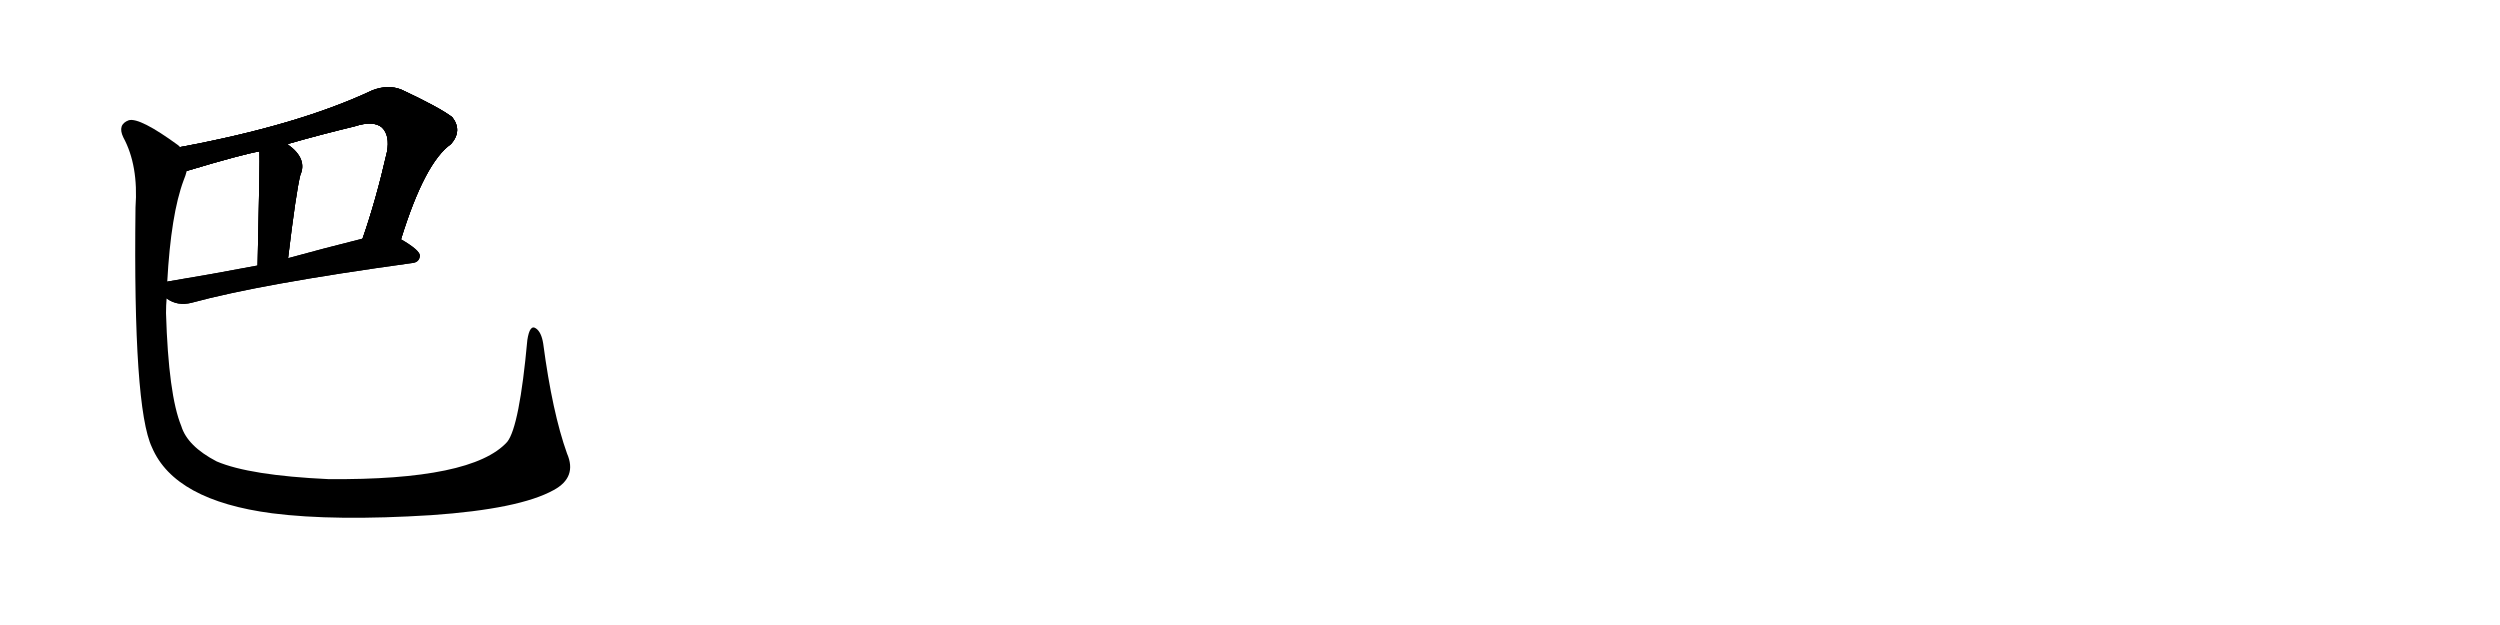 <svg version="1.1" viewBox="0 0 4096 1024" xmlns="http://www.w3.org/2000/svg">
  
  <g transform="scale(1, -1) translate(0, -900)" class="origin">
    <style type="text/css">
        .origin {display:none;}
        .hide {display:none;}
        .stroke {fill: #000000;}
        
.step1 {transform: translateX(1024px);}
.step2 {transform: translateX(2048px);}
.step3 {transform: translateX(3072px);}
.step4 {transform: translateX(4096px);}
.step5 {transform: translateX(5120px);}
.step6 {transform: translateX(6144px);}
.step7 {transform: translateX(7168px);}
.step8 {transform: translateX(8192px);}
.step9 {transform: translateX(9216px);}
.step10 {transform: translateX(10240px);}
.step11 {transform: translateX(11264px);}
.step12 {transform: translateX(12288px);}
.step13 {transform: translateX(13312px);}
.step14 {transform: translateX(14336px);}
.step15 {transform: translateX(15360px);}
.step16 {transform: translateX(16384px);}
.step17 {transform: translateX(17408px);}
.step18 {transform: translateX(18432px);}
.step19 {transform: translateX(19456px);}
.step20 {transform: translateX(20480px);}
.step21 {transform: translateX(21504px);}
.step22 {transform: translateX(22528px);}
.step23 {transform: translateX(23552px);}
.step24 {transform: translateX(24576px);}
.step25 {transform: translateX(25600px);}
.step26 {transform: translateX(26624px);}
.step27 {transform: translateX(27648px);}
.step28 {transform: translateX(28672px);}
.step29 {transform: translateX(29696px);}
    </style>

    <path d="M 657 508 Q 696 634 739 664 Q 758 686 741 708 Q 720 724 658 753 Q 636 762 610 752 Q 489 695 295 659 C 266 653 277 611 306 620 Q 396 647 425 652 L 471 664 Q 523 679 581 693 Q 612 703 626 691 Q 639 678 634 651 Q 616 572 594 509 C 584 481 648 479 657 508 Z" fill="lightgray"/>
    <path d="M 425 652 Q 426 640 422 465 C 421 435 468 447 472 477 Q 485 585 492 613 Q 504 640 472 663 L 471 664 C 448 683 424 682 425 652 Z" fill="lightgray"/>
    <path d="M 273 411 Q 291 398 314 404 Q 428 435 675 469 Q 687 470 688 481 Q 688 490 657 508 L 594 509 Q 530 493 472 477 L 422 465 Q 343 450 276 439 Q 273 439 274 438 C 245 432 247 425 273 411 Z" fill="lightgray"/>
    <path d="M 929 157 Q 905 224 890 337 Q 887 356 878 362 Q 868 369 864 343 Q 851 201 831 176 Q 774 113 538 115 Q 409 121 355 144 Q 307 169 297 202 Q 276 253 272 387 Q 272 400 273 411 L 274 438 Q 280 549 301 605 Q 304 612 306 620 C 314 645 314 645 295 659 Q 294 660 292 662 Q 229 708 211 703 Q 192 696 202 675 Q 227 629 222 560 Q 218 232 249 167 Q 286 80 446 59 Q 548 46 707 56 Q 851 66 907 97 Q 946 118 929 157 Z" fill="lightgray"/></g>
<g transform="scale(1, -1) translate(0, -900)">
    <style type="text/css">
        .origin {display:none;}
        .hide {display:none;}
        .stroke {fill: #000000;}
        
.step1 {transform: translateX(1024px);}
.step2 {transform: translateX(2048px);}
.step3 {transform: translateX(3072px);}
.step4 {transform: translateX(4096px);}
.step5 {transform: translateX(5120px);}
.step6 {transform: translateX(6144px);}
.step7 {transform: translateX(7168px);}
.step8 {transform: translateX(8192px);}
.step9 {transform: translateX(9216px);}
.step10 {transform: translateX(10240px);}
.step11 {transform: translateX(11264px);}
.step12 {transform: translateX(12288px);}
.step13 {transform: translateX(13312px);}
.step14 {transform: translateX(14336px);}
.step15 {transform: translateX(15360px);}
.step16 {transform: translateX(16384px);}
.step17 {transform: translateX(17408px);}
.step18 {transform: translateX(18432px);}
.step19 {transform: translateX(19456px);}
.step20 {transform: translateX(20480px);}
.step21 {transform: translateX(21504px);}
.step22 {transform: translateX(22528px);}
.step23 {transform: translateX(23552px);}
.step24 {transform: translateX(24576px);}
.step25 {transform: translateX(25600px);}
.step26 {transform: translateX(26624px);}
.step27 {transform: translateX(27648px);}
.step28 {transform: translateX(28672px);}
.step29 {transform: translateX(29696px);}
    </style>

    <path d="M 657 508 Q 696 634 739 664 Q 758 686 741 708 Q 720 724 658 753 Q 636 762 610 752 Q 489 695 295 659 C 266 653 277 611 306 620 Q 396 647 425 652 L 471 664 Q 523 679 581 693 Q 612 703 626 691 Q 639 678 634 651 Q 616 572 594 509 C 584 481 648 479 657 508 Z" fill="lightgray" class="stroke step0"/>
    <path d="M 425 652 Q 426 640 422 465 C 421 435 468 447 472 477 Q 485 585 492 613 Q 504 640 472 663 L 471 664 C 448 683 424 682 425 652 Z" fill="lightgray" class="hide"/>
    <path d="M 273 411 Q 291 398 314 404 Q 428 435 675 469 Q 687 470 688 481 Q 688 490 657 508 L 594 509 Q 530 493 472 477 L 422 465 Q 343 450 276 439 Q 273 439 274 438 C 245 432 247 425 273 411 Z" fill="lightgray" class="hide"/>
    <path d="M 929 157 Q 905 224 890 337 Q 887 356 878 362 Q 868 369 864 343 Q 851 201 831 176 Q 774 113 538 115 Q 409 121 355 144 Q 307 169 297 202 Q 276 253 272 387 Q 272 400 273 411 L 274 438 Q 280 549 301 605 Q 304 612 306 620 C 314 645 314 645 295 659 Q 294 660 292 662 Q 229 708 211 703 Q 192 696 202 675 Q 227 629 222 560 Q 218 232 249 167 Q 286 80 446 59 Q 548 46 707 56 Q 851 66 907 97 Q 946 118 929 157 Z" fill="lightgray" class="hide"/></g><g transform="scale(1, -1) translate(0, -900)">
    <style type="text/css">
        .origin {display:none;}
        .hide {display:none;}
        .stroke {fill: #000000;}
        
.step1 {transform: translateX(1024px);}
.step2 {transform: translateX(2048px);}
.step3 {transform: translateX(3072px);}
.step4 {transform: translateX(4096px);}
.step5 {transform: translateX(5120px);}
.step6 {transform: translateX(6144px);}
.step7 {transform: translateX(7168px);}
.step8 {transform: translateX(8192px);}
.step9 {transform: translateX(9216px);}
.step10 {transform: translateX(10240px);}
.step11 {transform: translateX(11264px);}
.step12 {transform: translateX(12288px);}
.step13 {transform: translateX(13312px);}
.step14 {transform: translateX(14336px);}
.step15 {transform: translateX(15360px);}
.step16 {transform: translateX(16384px);}
.step17 {transform: translateX(17408px);}
.step18 {transform: translateX(18432px);}
.step19 {transform: translateX(19456px);}
.step20 {transform: translateX(20480px);}
.step21 {transform: translateX(21504px);}
.step22 {transform: translateX(22528px);}
.step23 {transform: translateX(23552px);}
.step24 {transform: translateX(24576px);}
.step25 {transform: translateX(25600px);}
.step26 {transform: translateX(26624px);}
.step27 {transform: translateX(27648px);}
.step28 {transform: translateX(28672px);}
.step29 {transform: translateX(29696px);}
    </style>

    <path d="M 657 508 Q 696 634 739 664 Q 758 686 741 708 Q 720 724 658 753 Q 636 762 610 752 Q 489 695 295 659 C 266 653 277 611 306 620 Q 396 647 425 652 L 471 664 Q 523 679 581 693 Q 612 703 626 691 Q 639 678 634 651 Q 616 572 594 509 C 584 481 648 479 657 508 Z" fill="lightgray" class="stroke step1"/>
    <path d="M 425 652 Q 426 640 422 465 C 421 435 468 447 472 477 Q 485 585 492 613 Q 504 640 472 663 L 471 664 C 448 683 424 682 425 652 Z" fill="lightgray" class="stroke step1"/>
    <path d="M 273 411 Q 291 398 314 404 Q 428 435 675 469 Q 687 470 688 481 Q 688 490 657 508 L 594 509 Q 530 493 472 477 L 422 465 Q 343 450 276 439 Q 273 439 274 438 C 245 432 247 425 273 411 Z" fill="lightgray" class="hide"/>
    <path d="M 929 157 Q 905 224 890 337 Q 887 356 878 362 Q 868 369 864 343 Q 851 201 831 176 Q 774 113 538 115 Q 409 121 355 144 Q 307 169 297 202 Q 276 253 272 387 Q 272 400 273 411 L 274 438 Q 280 549 301 605 Q 304 612 306 620 C 314 645 314 645 295 659 Q 294 660 292 662 Q 229 708 211 703 Q 192 696 202 675 Q 227 629 222 560 Q 218 232 249 167 Q 286 80 446 59 Q 548 46 707 56 Q 851 66 907 97 Q 946 118 929 157 Z" fill="lightgray" class="hide"/></g><g transform="scale(1, -1) translate(0, -900)">
    <style type="text/css">
        .origin {display:none;}
        .hide {display:none;}
        .stroke {fill: #000000;}
        
.step1 {transform: translateX(1024px);}
.step2 {transform: translateX(2048px);}
.step3 {transform: translateX(3072px);}
.step4 {transform: translateX(4096px);}
.step5 {transform: translateX(5120px);}
.step6 {transform: translateX(6144px);}
.step7 {transform: translateX(7168px);}
.step8 {transform: translateX(8192px);}
.step9 {transform: translateX(9216px);}
.step10 {transform: translateX(10240px);}
.step11 {transform: translateX(11264px);}
.step12 {transform: translateX(12288px);}
.step13 {transform: translateX(13312px);}
.step14 {transform: translateX(14336px);}
.step15 {transform: translateX(15360px);}
.step16 {transform: translateX(16384px);}
.step17 {transform: translateX(17408px);}
.step18 {transform: translateX(18432px);}
.step19 {transform: translateX(19456px);}
.step20 {transform: translateX(20480px);}
.step21 {transform: translateX(21504px);}
.step22 {transform: translateX(22528px);}
.step23 {transform: translateX(23552px);}
.step24 {transform: translateX(24576px);}
.step25 {transform: translateX(25600px);}
.step26 {transform: translateX(26624px);}
.step27 {transform: translateX(27648px);}
.step28 {transform: translateX(28672px);}
.step29 {transform: translateX(29696px);}
    </style>

    <path d="M 657 508 Q 696 634 739 664 Q 758 686 741 708 Q 720 724 658 753 Q 636 762 610 752 Q 489 695 295 659 C 266 653 277 611 306 620 Q 396 647 425 652 L 471 664 Q 523 679 581 693 Q 612 703 626 691 Q 639 678 634 651 Q 616 572 594 509 C 584 481 648 479 657 508 Z" fill="lightgray" class="stroke step2"/>
    <path d="M 425 652 Q 426 640 422 465 C 421 435 468 447 472 477 Q 485 585 492 613 Q 504 640 472 663 L 471 664 C 448 683 424 682 425 652 Z" fill="lightgray" class="stroke step2"/>
    <path d="M 273 411 Q 291 398 314 404 Q 428 435 675 469 Q 687 470 688 481 Q 688 490 657 508 L 594 509 Q 530 493 472 477 L 422 465 Q 343 450 276 439 Q 273 439 274 438 C 245 432 247 425 273 411 Z" fill="lightgray" class="stroke step2"/>
    <path d="M 929 157 Q 905 224 890 337 Q 887 356 878 362 Q 868 369 864 343 Q 851 201 831 176 Q 774 113 538 115 Q 409 121 355 144 Q 307 169 297 202 Q 276 253 272 387 Q 272 400 273 411 L 274 438 Q 280 549 301 605 Q 304 612 306 620 C 314 645 314 645 295 659 Q 294 660 292 662 Q 229 708 211 703 Q 192 696 202 675 Q 227 629 222 560 Q 218 232 249 167 Q 286 80 446 59 Q 548 46 707 56 Q 851 66 907 97 Q 946 118 929 157 Z" fill="lightgray" class="hide"/></g><g transform="scale(1, -1) translate(0, -900)">
    <style type="text/css">
        .origin {display:none;}
        .hide {display:none;}
        .stroke {fill: #000000;}
        
.step1 {transform: translateX(1024px);}
.step2 {transform: translateX(2048px);}
.step3 {transform: translateX(3072px);}
.step4 {transform: translateX(4096px);}
.step5 {transform: translateX(5120px);}
.step6 {transform: translateX(6144px);}
.step7 {transform: translateX(7168px);}
.step8 {transform: translateX(8192px);}
.step9 {transform: translateX(9216px);}
.step10 {transform: translateX(10240px);}
.step11 {transform: translateX(11264px);}
.step12 {transform: translateX(12288px);}
.step13 {transform: translateX(13312px);}
.step14 {transform: translateX(14336px);}
.step15 {transform: translateX(15360px);}
.step16 {transform: translateX(16384px);}
.step17 {transform: translateX(17408px);}
.step18 {transform: translateX(18432px);}
.step19 {transform: translateX(19456px);}
.step20 {transform: translateX(20480px);}
.step21 {transform: translateX(21504px);}
.step22 {transform: translateX(22528px);}
.step23 {transform: translateX(23552px);}
.step24 {transform: translateX(24576px);}
.step25 {transform: translateX(25600px);}
.step26 {transform: translateX(26624px);}
.step27 {transform: translateX(27648px);}
.step28 {transform: translateX(28672px);}
.step29 {transform: translateX(29696px);}
    </style>

    <path d="M 657 508 Q 696 634 739 664 Q 758 686 741 708 Q 720 724 658 753 Q 636 762 610 752 Q 489 695 295 659 C 266 653 277 611 306 620 Q 396 647 425 652 L 471 664 Q 523 679 581 693 Q 612 703 626 691 Q 639 678 634 651 Q 616 572 594 509 C 584 481 648 479 657 508 Z" fill="lightgray" class="stroke step3"/>
    <path d="M 425 652 Q 426 640 422 465 C 421 435 468 447 472 477 Q 485 585 492 613 Q 504 640 472 663 L 471 664 C 448 683 424 682 425 652 Z" fill="lightgray" class="stroke step3"/>
    <path d="M 273 411 Q 291 398 314 404 Q 428 435 675 469 Q 687 470 688 481 Q 688 490 657 508 L 594 509 Q 530 493 472 477 L 422 465 Q 343 450 276 439 Q 273 439 274 438 C 245 432 247 425 273 411 Z" fill="lightgray" class="stroke step3"/>
    <path d="M 929 157 Q 905 224 890 337 Q 887 356 878 362 Q 868 369 864 343 Q 851 201 831 176 Q 774 113 538 115 Q 409 121 355 144 Q 307 169 297 202 Q 276 253 272 387 Q 272 400 273 411 L 274 438 Q 280 549 301 605 Q 304 612 306 620 C 314 645 314 645 295 659 Q 294 660 292 662 Q 229 708 211 703 Q 192 696 202 675 Q 227 629 222 560 Q 218 232 249 167 Q 286 80 446 59 Q 548 46 707 56 Q 851 66 907 97 Q 946 118 929 157 Z" fill="lightgray" class="stroke step3"/></g></svg>
